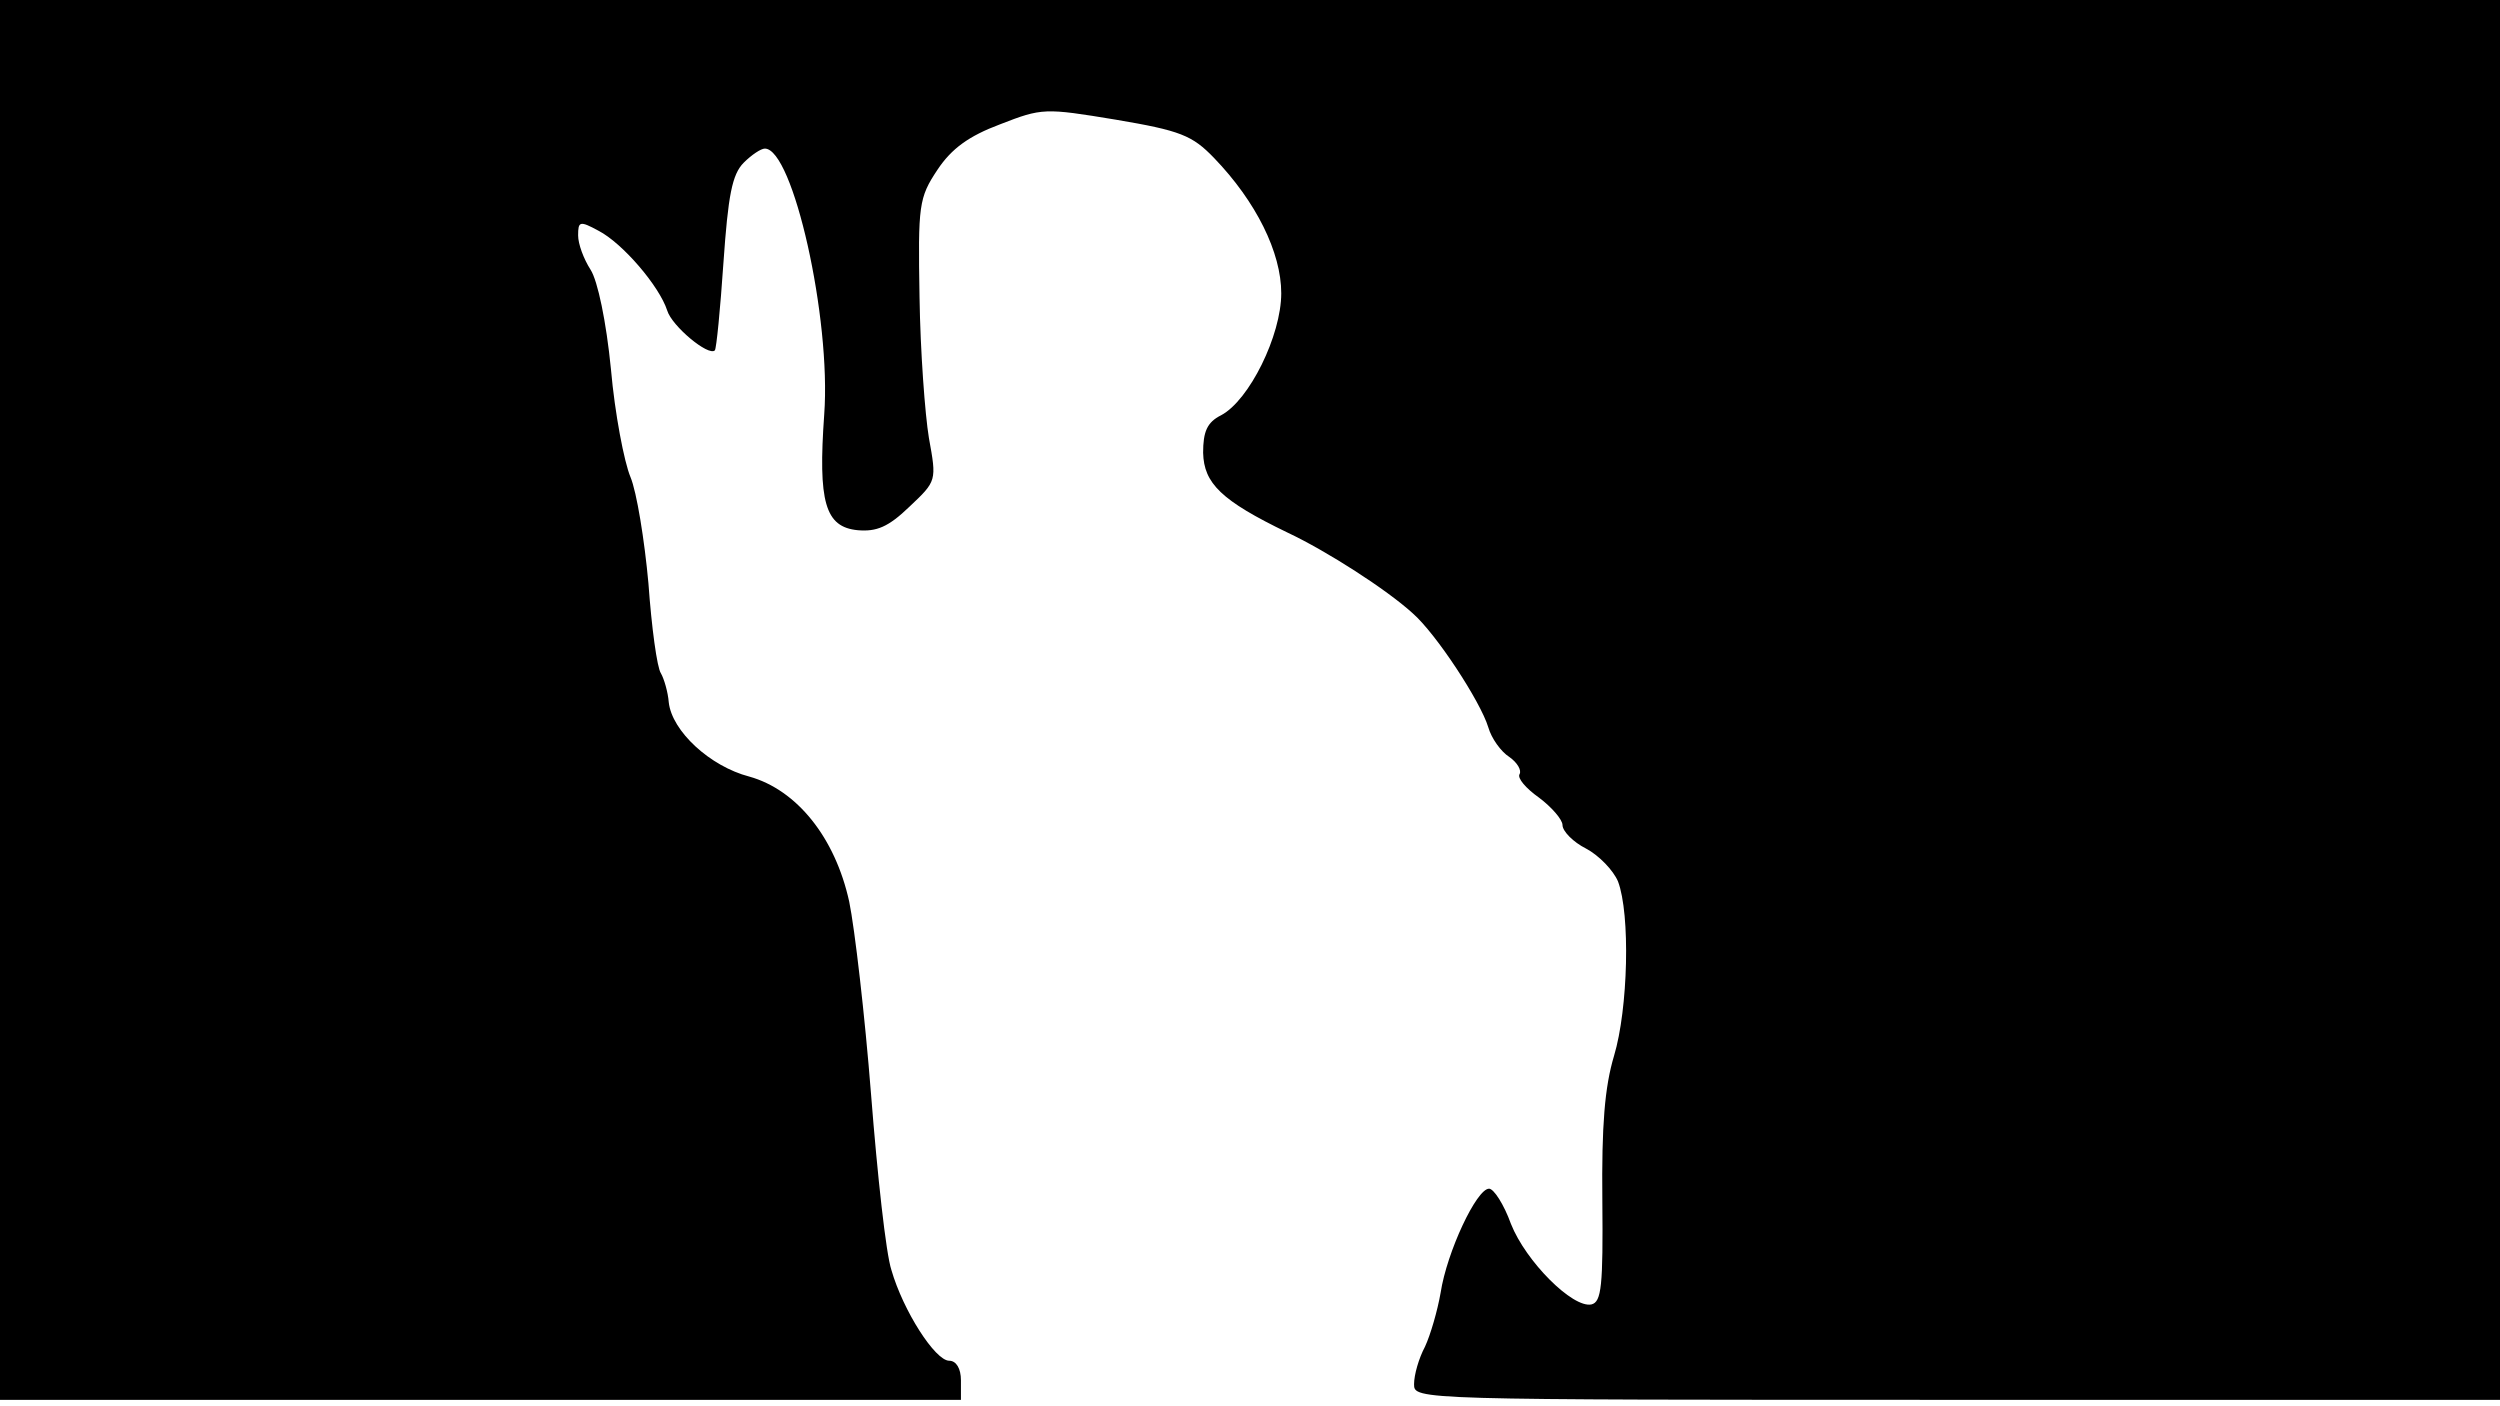 <svg version="1.0" xmlns="http://www.w3.org/2000/svg"
 width="668px" style="transform:scale(1,1.001);" height="375.75px" viewBox="0 0 320 180"
 preserveAspectRatio="xMidYMid meet">
<g transform="translate(0,180) scale(0.1,-0.1)"
fill="#000000" stroke="none">
<path d="M0 905 l0 -895 615 0 615 0 0 25 c0 15 -6 25 -15 25 -18 0 -59 64 -74 116 -7
21 -18 122 -26 224 -8 102 -21 213 -28 247 -18 82 -67 143 -128 160 -50 13
-99 58 -103 95 -1 13 -6 30 -10 37 -5 7 -12 59 -16 115 -5 55 -15 117 -23 136
-8 19 -20 81 -25 138 -6 61 -17 113 -26 127 -9 14 -16 33 -16 44 0 18 2 19 26
6 31 -16 78 -71 88 -102 6 -20 53 -59 61 -51 2 2 7 53 11 112 6 86 11 113 26
128 10 10 22 18 27 18 36 0 85 -217 76 -340 -8 -112 1 -144 43 -148 24 -2 39
4 66 30 35 33 35 33 25 88 -5 30 -11 111 -12 180 -2 118 -1 127 23 163 18 27
40 43 80 58 54 21 57 21 148 6 83 -14 98 -20 126 -49 54 -56 86 -121 86 -173
0 -54 -41 -137 -77 -156 -18 -9 -23 -21 -23 -48 1 -39 23 -61 108 -102 51 -24
127 -73 160 -103 30 -26 87 -113 97 -146 4 -14 16 -31 27 -38 10 -7 16 -17 13
-22 -3 -5 8 -18 25 -30 16 -12 30 -28 30 -35 0 -8 14 -22 30 -30 17 -9 35 -28
41 -42 16 -42 13 -163 -5 -223 -12 -40 -16 -89 -15 -185 1 -109 -1 -130 -14
-133 -24 -5 -84 55 -103 103 -9 25 -22 45 -28 45 -16 0 -54 -81 -62 -133 -4
-23 -13 -54 -20 -69 -8 -15 -14 -36 -14 -48 0 -20 1 -20 695 -20 l695 0 0 895
0 895 -1600 0 -1600 0 0 -895z"/>
</g>
</svg>
